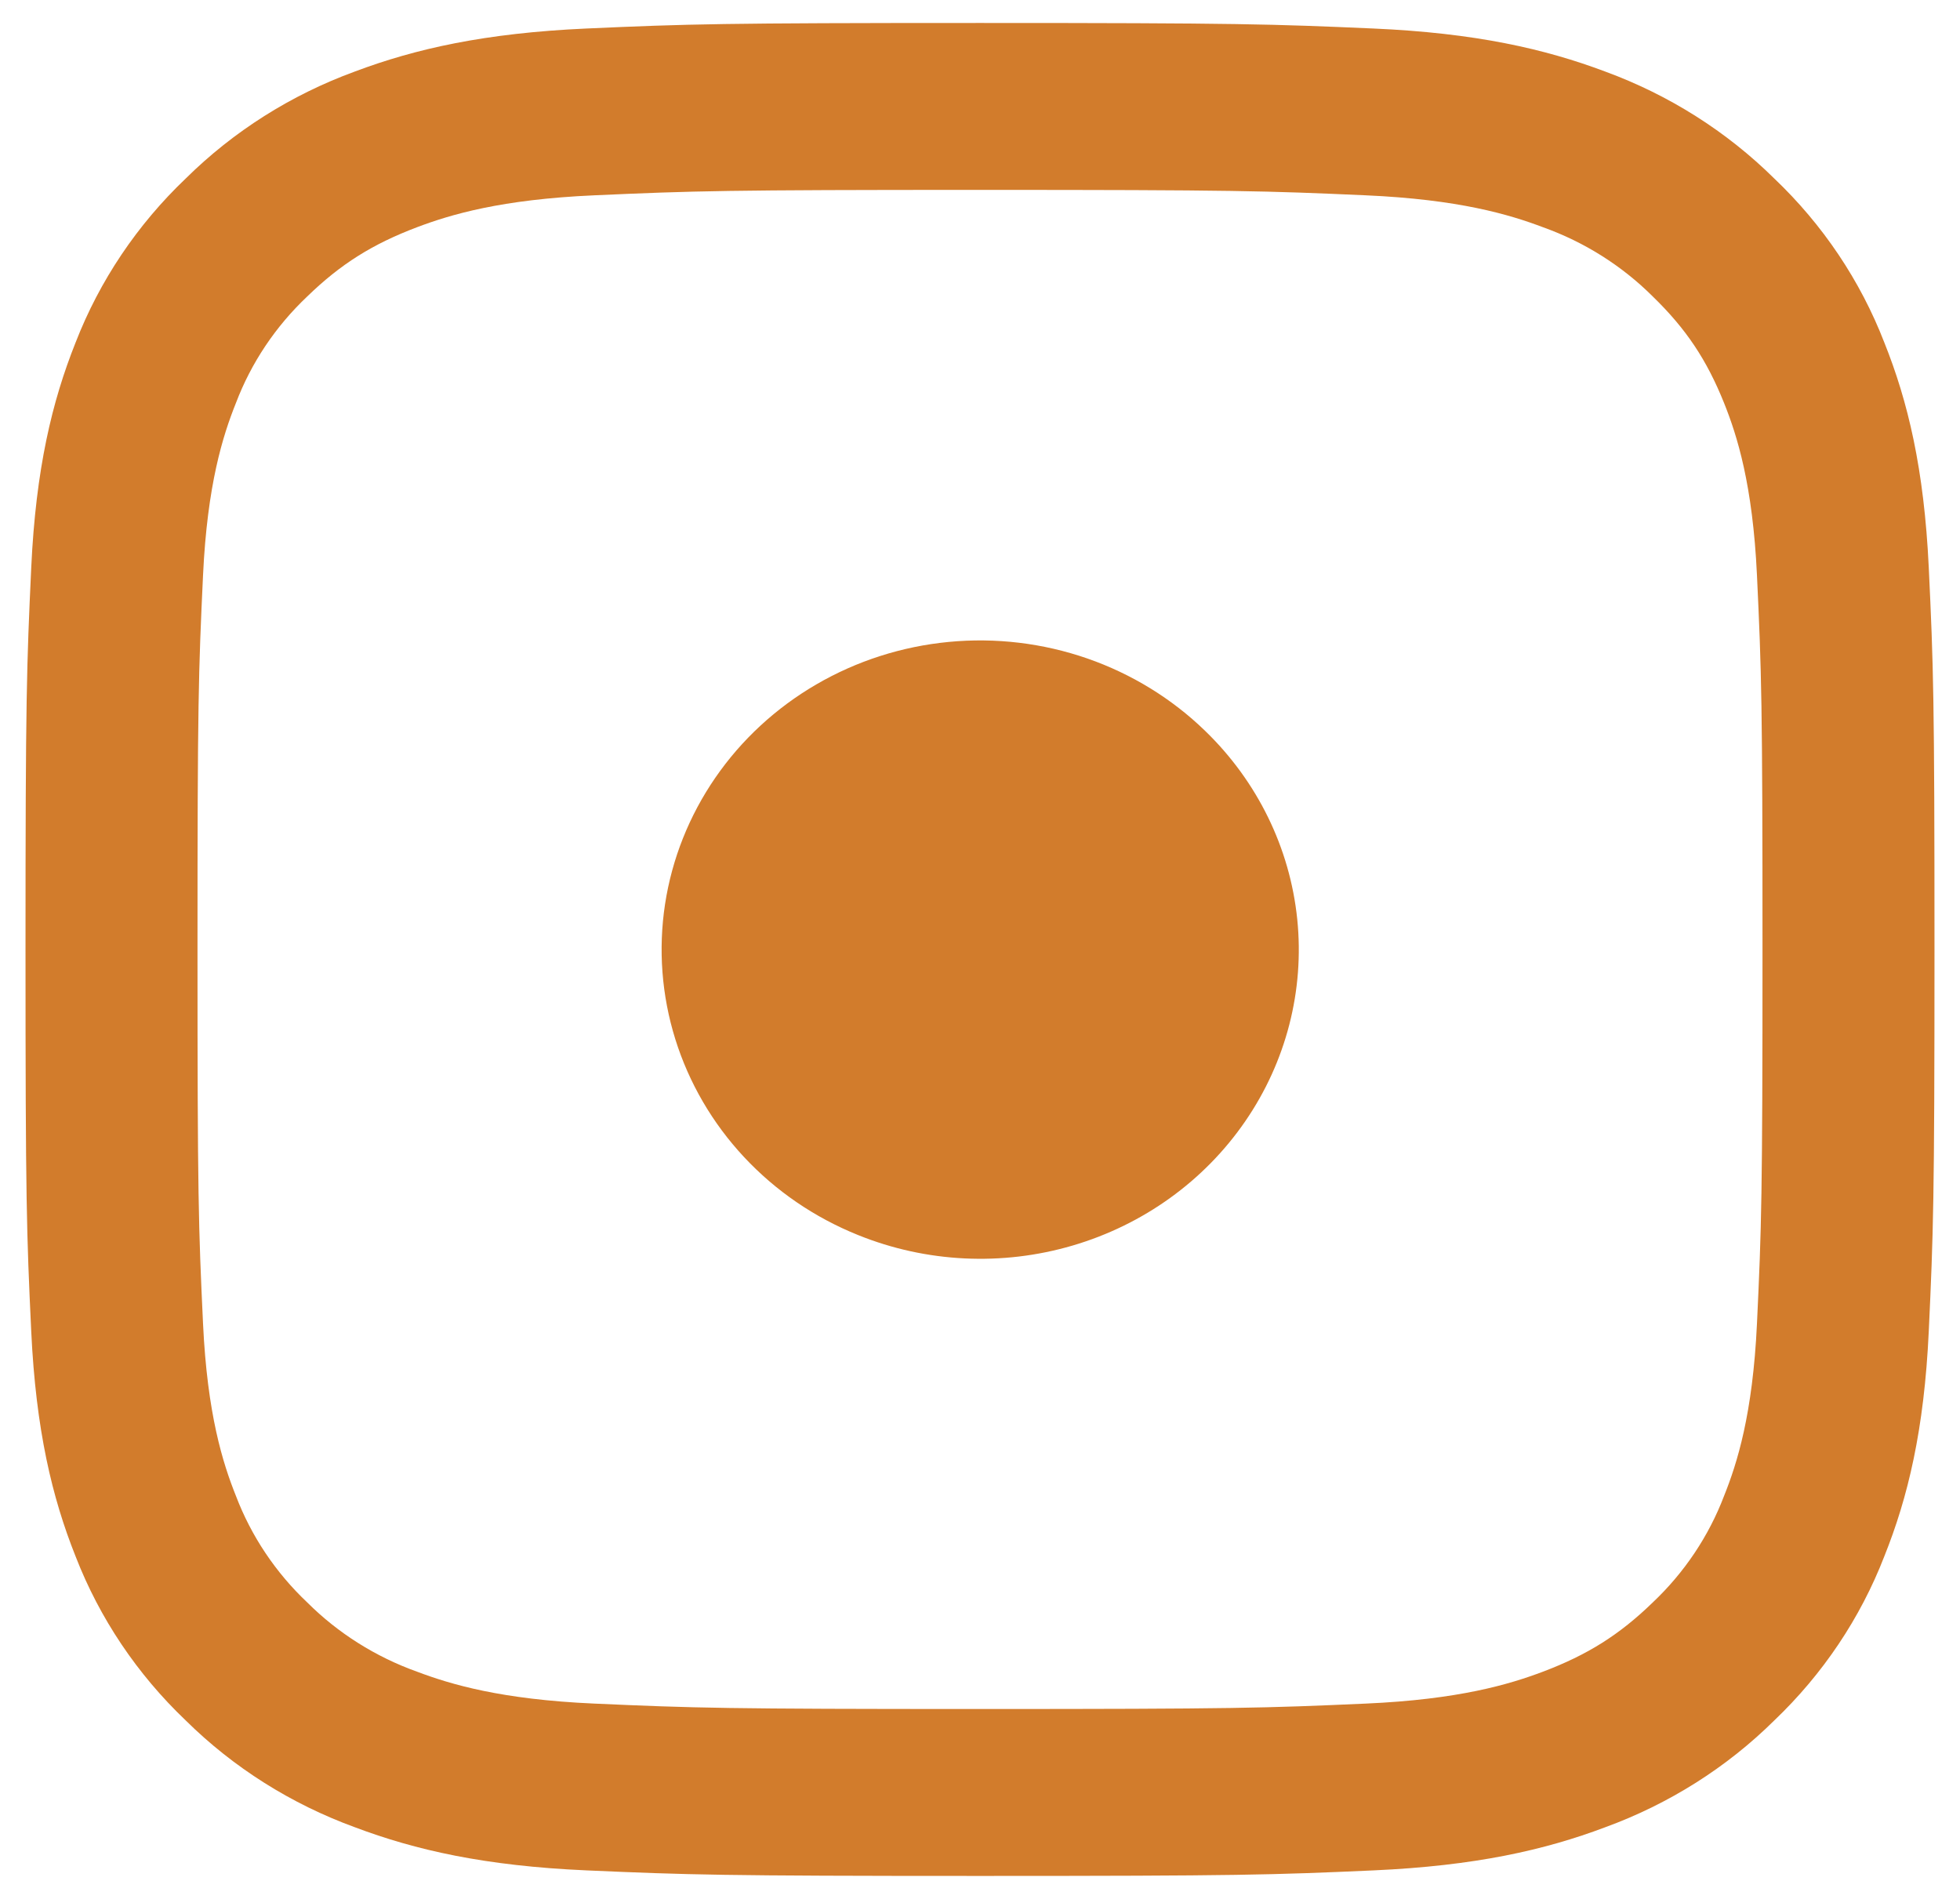 <svg width="64" height="62" viewBox="0 0 64 62" fill="none" xmlns="http://www.w3.org/2000/svg">
<path fill-rule="evenodd" clip-rule="evenodd" d="M19.151 0.931C22.474 0.783 23.534 0.75 32 0.75C40.466 0.75 41.526 0.786 44.846 0.931C48.167 1.077 50.434 1.591 52.417 2.337C54.494 3.099 56.378 4.289 57.936 5.829C59.523 7.339 60.747 9.165 61.529 11.184C62.3 13.108 62.827 15.309 62.98 18.526C63.133 21.757 63.167 22.786 63.167 31C63.167 39.217 63.13 40.245 62.98 43.471C62.83 46.689 62.3 48.889 61.529 50.814C60.747 52.833 59.521 54.661 57.936 56.173C56.378 57.714 54.494 58.901 52.417 59.66C50.434 60.408 48.167 60.92 44.852 61.069C41.526 61.217 40.466 61.25 32 61.25C23.534 61.25 22.474 61.214 19.151 61.069C15.836 60.923 13.569 60.408 11.586 59.66C9.506 58.901 7.621 57.712 6.064 56.173C4.478 54.663 3.251 52.835 2.468 50.816C1.7 48.892 1.173 46.691 1.02 43.474C0.867 40.243 0.833 39.214 0.833 31C0.833 22.783 0.87 21.755 1.02 18.532C1.17 15.309 1.7 13.108 2.468 11.184C3.252 9.165 4.48 7.337 6.066 5.827C7.622 4.288 9.505 3.097 11.583 2.337C13.566 1.591 15.833 1.08 19.148 0.931H19.151ZM44.594 6.377C41.307 6.231 40.322 6.2 32 6.2C23.678 6.2 22.692 6.231 19.406 6.377C16.366 6.511 14.717 7.003 13.617 7.419C12.164 7.969 11.124 8.62 10.033 9.679C8.999 10.656 8.203 11.844 7.704 13.158C7.276 14.225 6.769 15.825 6.63 18.776C6.48 21.966 6.449 22.923 6.449 31C6.449 39.077 6.48 40.034 6.63 43.224C6.769 46.175 7.276 47.775 7.704 48.842C8.203 50.154 8.999 51.344 10.033 52.321C11.039 53.325 12.266 54.097 13.617 54.581C14.717 54.996 16.366 55.489 19.406 55.623C22.692 55.769 23.676 55.8 32 55.8C40.324 55.8 41.307 55.769 44.594 55.623C47.634 55.489 49.283 54.996 50.383 54.581C51.836 54.031 52.876 53.38 53.967 52.321C55.001 51.344 55.797 50.154 56.296 48.842C56.724 47.775 57.231 46.175 57.37 43.224C57.52 40.034 57.551 39.077 57.551 31C57.551 22.923 57.52 21.966 57.37 18.776C57.231 15.825 56.724 14.225 56.296 13.158C55.729 11.747 55.058 10.738 53.967 9.679C52.961 8.676 51.736 7.903 50.383 7.419C49.283 7.003 47.634 6.511 44.594 6.377V6.377ZM28.019 40.325C30.242 41.224 32.718 41.345 35.023 40.668C37.328 39.992 39.32 38.559 40.657 36.616C41.995 34.673 42.597 32.339 42.359 30.013C42.121 27.687 41.058 25.514 39.352 23.864C38.265 22.809 36.95 22.002 35.503 21.499C34.055 20.997 32.511 20.812 30.981 20.959C29.452 21.105 27.974 21.579 26.656 22.346C25.337 23.113 24.21 24.154 23.356 25.395C22.502 26.636 21.942 28.044 21.716 29.52C21.491 30.996 21.605 32.502 22.051 33.93C22.497 35.358 23.263 36.672 24.295 37.778C25.327 38.884 26.599 39.754 28.019 40.325Z" fill="#D27C2C"/>
</svg>

